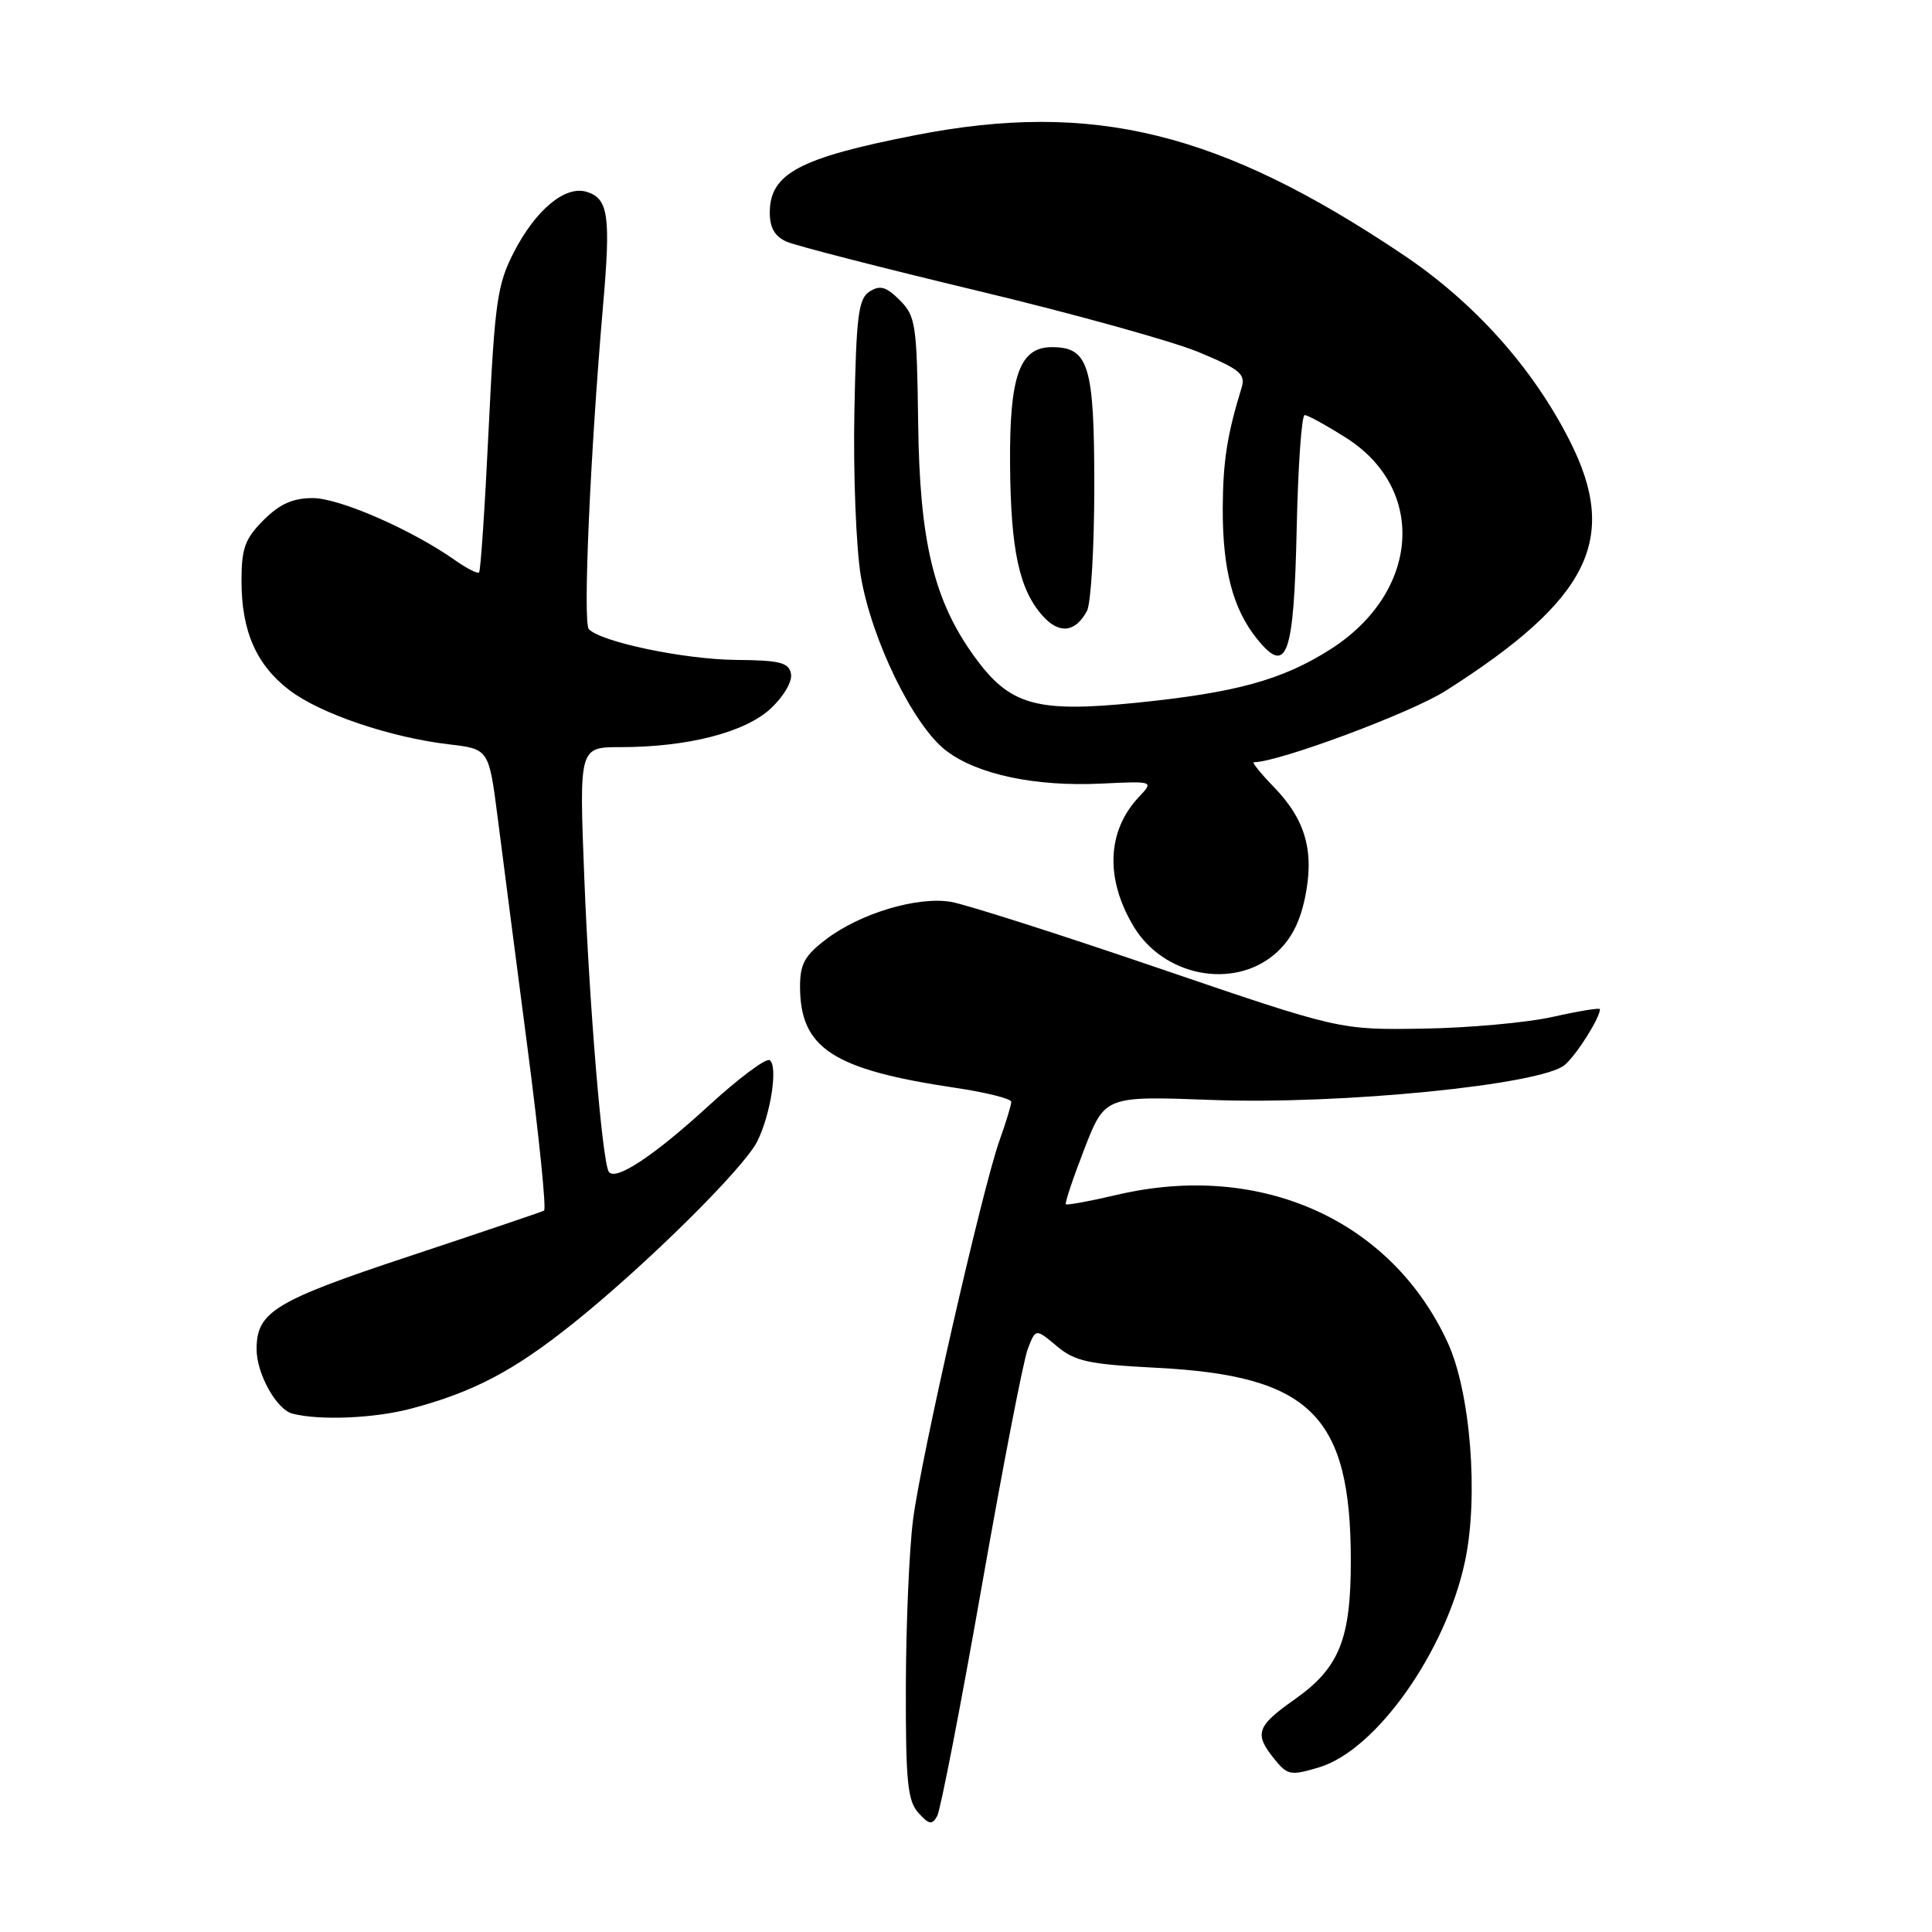 <?xml version="1.0" encoding="UTF-8" standalone="no"?>
<!DOCTYPE svg PUBLIC "-//W3C//DTD SVG 1.1//EN" "http://www.w3.org/Graphics/SVG/1.1/DTD/svg11.dtd" >
<svg xmlns="http://www.w3.org/2000/svg" xmlns:xlink="http://www.w3.org/1999/xlink" version="1.1" viewBox="0 0 256 256">
 <g >
 <path fill="currentColor"
d=" M 130.06 210.35 C 132.85 194.48 135.60 180.27 136.18 178.76 C 137.23 176.02 137.23 176.02 140.02 178.36 C 142.43 180.39 144.20 180.77 153.24 181.24 C 173.66 182.28 178.98 187.56 178.99 206.78 C 179.00 217.20 177.46 221.01 171.56 225.17 C 166.49 228.74 166.15 229.73 168.87 233.09 C 170.61 235.24 171.02 235.31 174.79 234.18 C 182.32 231.92 191.54 218.93 194.11 206.93 C 195.95 198.34 194.86 184.48 191.82 177.88 C 184.33 161.62 166.97 153.87 148.01 158.32 C 144.43 159.16 141.39 159.72 141.23 159.57 C 141.08 159.41 142.18 156.12 143.68 152.25 C 146.41 145.22 146.41 145.22 160.60 145.75 C 177.63 146.39 204.30 143.74 207.35 141.10 C 208.94 139.73 212.00 134.87 212.00 133.72 C 212.00 133.51 209.19 133.97 205.75 134.74 C 202.31 135.51 194.55 136.21 188.50 136.30 C 177.50 136.47 177.50 136.47 153.50 128.28 C 140.30 123.77 127.92 119.82 126.00 119.50 C 121.56 118.75 113.96 121.03 109.45 124.47 C 106.60 126.64 106.00 127.75 106.01 130.80 C 106.05 138.92 110.39 141.73 126.58 144.14 C 130.66 144.75 134.00 145.58 134.00 146.00 C 134.00 146.41 133.30 148.72 132.44 151.12 C 130.16 157.52 122.08 192.94 120.99 201.32 C 120.48 205.27 120.05 215.21 120.03 223.42 C 120.00 236.05 120.26 238.63 121.69 240.21 C 123.10 241.77 123.51 241.84 124.18 240.64 C 124.62 239.85 127.27 226.22 130.06 210.35 Z  M 54.51 186.64 C 62.78 184.44 68.11 181.63 76.00 175.31 C 85.58 167.64 98.53 154.83 100.33 151.26 C 102.13 147.68 103.12 141.19 101.98 140.48 C 101.48 140.18 97.86 142.89 93.92 146.50 C 86.64 153.18 81.47 156.59 80.66 155.25 C 79.79 153.80 78.09 133.30 77.42 116.25 C 76.74 99.00 76.74 99.00 82.21 99.00 C 91.13 99.00 98.74 97.04 102.13 93.88 C 103.85 92.27 105.01 90.29 104.81 89.28 C 104.52 87.78 103.34 87.49 97.48 87.44 C 90.64 87.37 79.60 85.06 78.02 83.36 C 77.22 82.50 78.21 60.09 79.91 40.46 C 80.94 28.62 80.62 26.33 77.77 25.43 C 74.93 24.52 70.99 27.77 68.08 33.44 C 65.89 37.70 65.56 40.02 64.75 56.82 C 64.26 67.08 63.69 75.65 63.48 75.85 C 63.28 76.05 61.85 75.33 60.31 74.24 C 54.59 70.20 44.98 66.00 41.45 66.00 C 38.80 66.00 37.07 66.77 34.92 68.92 C 32.46 71.39 32.00 72.64 32.00 76.96 C 32.00 83.64 33.96 88.10 38.36 91.46 C 42.44 94.57 51.70 97.71 59.49 98.63 C 64.78 99.25 64.78 99.25 65.95 108.38 C 66.59 113.39 68.36 127.08 69.89 138.79 C 71.42 150.50 72.41 160.23 72.09 160.41 C 71.76 160.59 63.74 163.30 54.25 166.45 C 36.39 172.37 34.00 173.82 34.00 178.77 C 34.00 182.02 36.63 186.76 38.74 187.31 C 42.33 188.25 49.65 187.94 54.51 186.64 Z  M 168.85 126.48 C 170.93 124.72 172.16 122.47 172.89 119.09 C 174.21 112.92 173.04 108.67 168.82 104.31 C 167.05 102.49 165.85 101.00 166.14 101.00 C 169.40 101.00 186.94 94.47 191.55 91.54 C 210.62 79.42 214.59 71.41 208.00 58.41 C 203.10 48.73 195.39 40.12 185.99 33.80 C 161.65 17.44 144.82 13.31 121.29 17.91 C 105.91 20.92 102.00 23.00 102.00 28.18 C 102.00 30.19 102.67 31.34 104.25 32.03 C 105.49 32.57 116.85 35.49 129.50 38.52 C 142.15 41.55 155.35 45.21 158.83 46.66 C 164.34 48.95 165.07 49.56 164.51 51.40 C 162.59 57.65 162.05 61.15 162.02 67.38 C 162.00 75.46 163.36 80.68 166.55 84.64 C 170.53 89.59 171.45 87.00 171.82 69.95 C 172.00 61.73 172.47 55.00 172.88 55.00 C 173.28 55.00 175.75 56.36 178.36 58.01 C 189.13 64.84 188.10 78.54 176.25 86.06 C 169.87 90.11 163.77 91.78 150.57 93.12 C 137.28 94.46 133.80 93.47 129.12 87.01 C 123.73 79.57 121.85 71.76 121.66 56.01 C 121.49 42.97 121.33 41.89 119.23 39.78 C 117.43 37.99 116.62 37.75 115.24 38.62 C 113.74 39.57 113.46 41.75 113.21 54.61 C 113.05 62.80 113.44 72.57 114.06 76.32 C 115.48 84.77 121.04 96.17 125.37 99.47 C 129.52 102.63 137.15 104.25 145.94 103.83 C 152.89 103.50 152.89 103.50 150.92 105.59 C 146.67 110.10 146.42 116.44 150.22 122.77 C 154.16 129.32 163.30 131.14 168.85 126.48 Z  M 144.03 80.95 C 144.56 79.95 145.00 72.50 145.00 64.39 C 145.00 48.40 144.27 46.00 139.37 46.00 C 135.09 46.00 133.74 49.83 133.84 61.63 C 133.93 73.00 135.07 78.21 138.23 81.68 C 140.39 84.05 142.51 83.79 144.03 80.95 Z "/>
</g>
</svg>